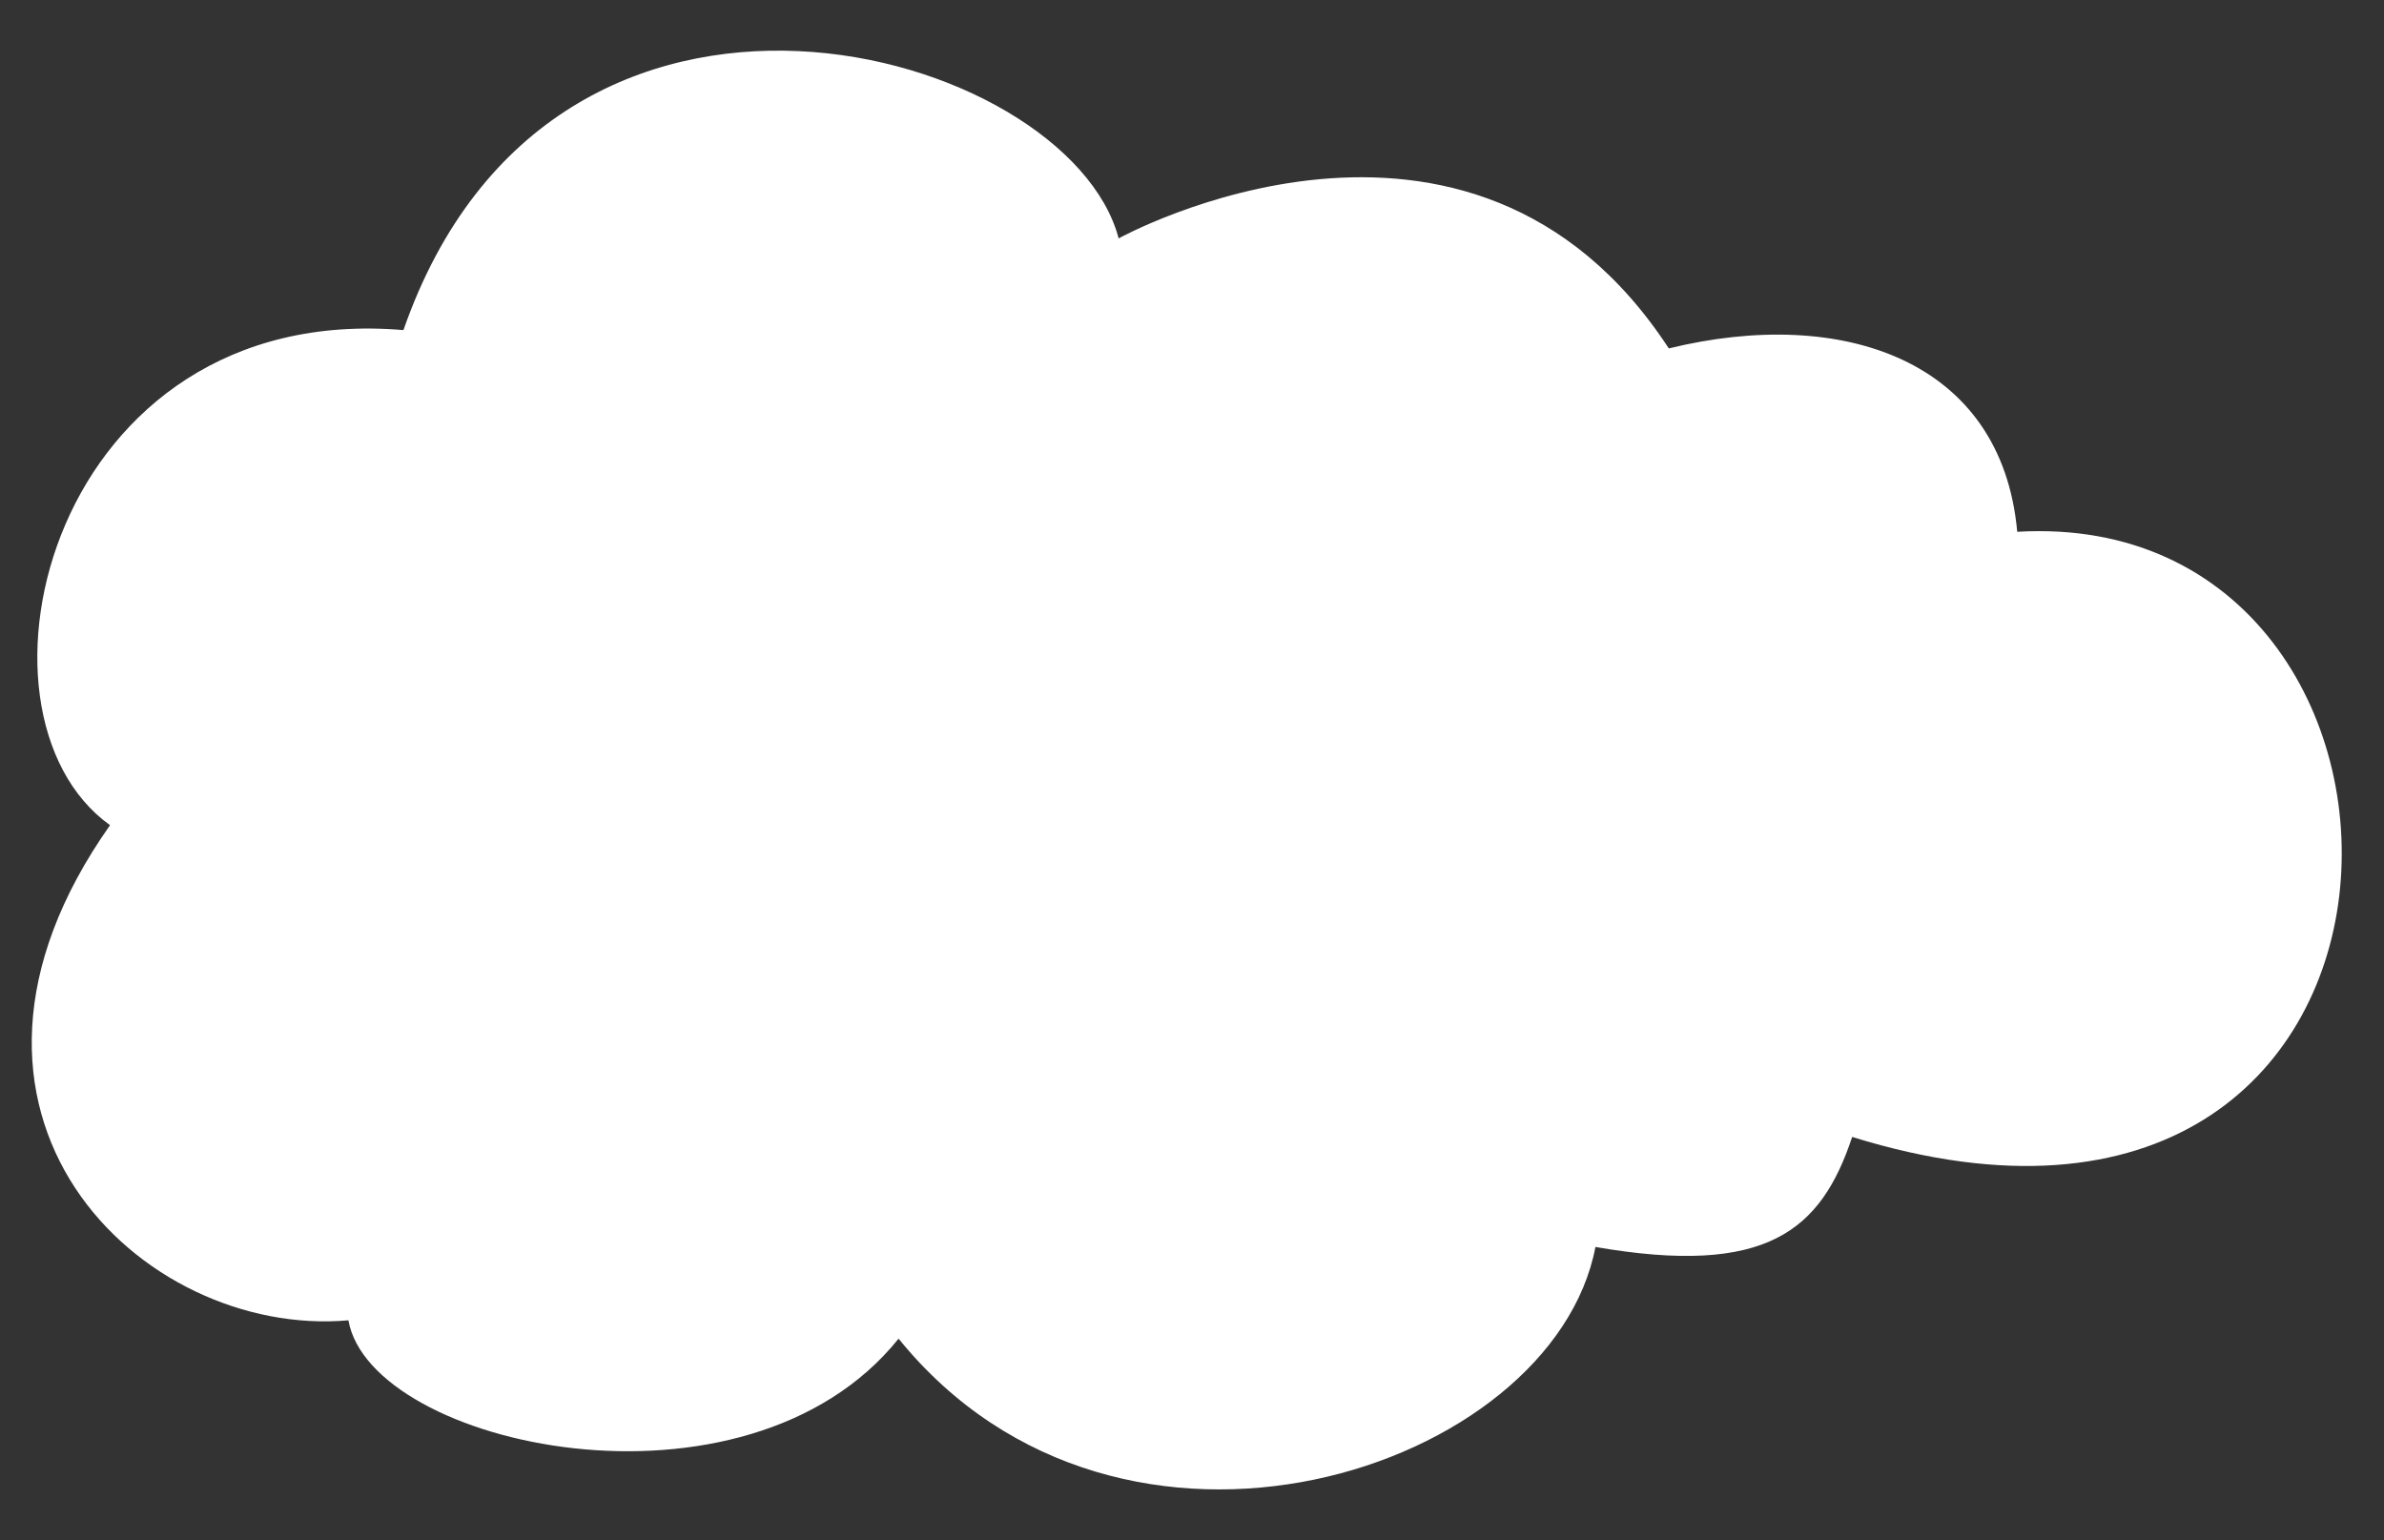 <svg xmlns="http://www.w3.org/2000/svg" width="130" height="84" viewBox="0 0 130 84">
  <rect x="0" y="0" width="130" height="84" fill="#333333" stroke="none"/>
  <defs>
    <style>
      .cls-1 {
        fill: #fff;
        fill-rule: evenodd;
      }
    </style>
  </defs>
  <path id="Forma_1" data-name="Forma 1" class="cls-1" d="M0,192l470-1L469,40s-12.909-8.41-25-1c-1.951-3.831,2.088-22.456-19-33-21.244-6.793-34.406,3.976-38,10s-4,10-4,10-20.36-4.312-29,13c-29.786-8.646-36,20.185-31,27-8.132,3.22-18.575,9.952-19,27-5-1.465-17.767-2.522-24,10-23.913-7.448-39.751,6.95-44,14-19.122-7.822-32,0-32,0-13.958-55.6-87.118-31.381-80,8-17.176.027-22.067,10.175-23,17-28.474-19.052-54.839,5.9-51,23-9.771-.646-19.432,5.06-20,16C23.891,174.749,2.415,178.929,0,192Z"/>
  <path id="Forma_9" data-name="Forma 9" class="cls-1" d="M61,13S80.151,2.4,91,19c9.465-2.315,18.154.627,19,10,25.067-1.471,24.752,43.475-9,33-1.7,5.107-4.647,7.621-14,6-2.321,12.185-25.872,19.973-38,5-8.346,10.4-28.8,5.881-30-1C7.718,73-5.118,60.762,6,45c-8.58-6.149-3.229-28.625,16-27C30.186-5.481,58.265,2.581,61,13Z"/>
</svg>
